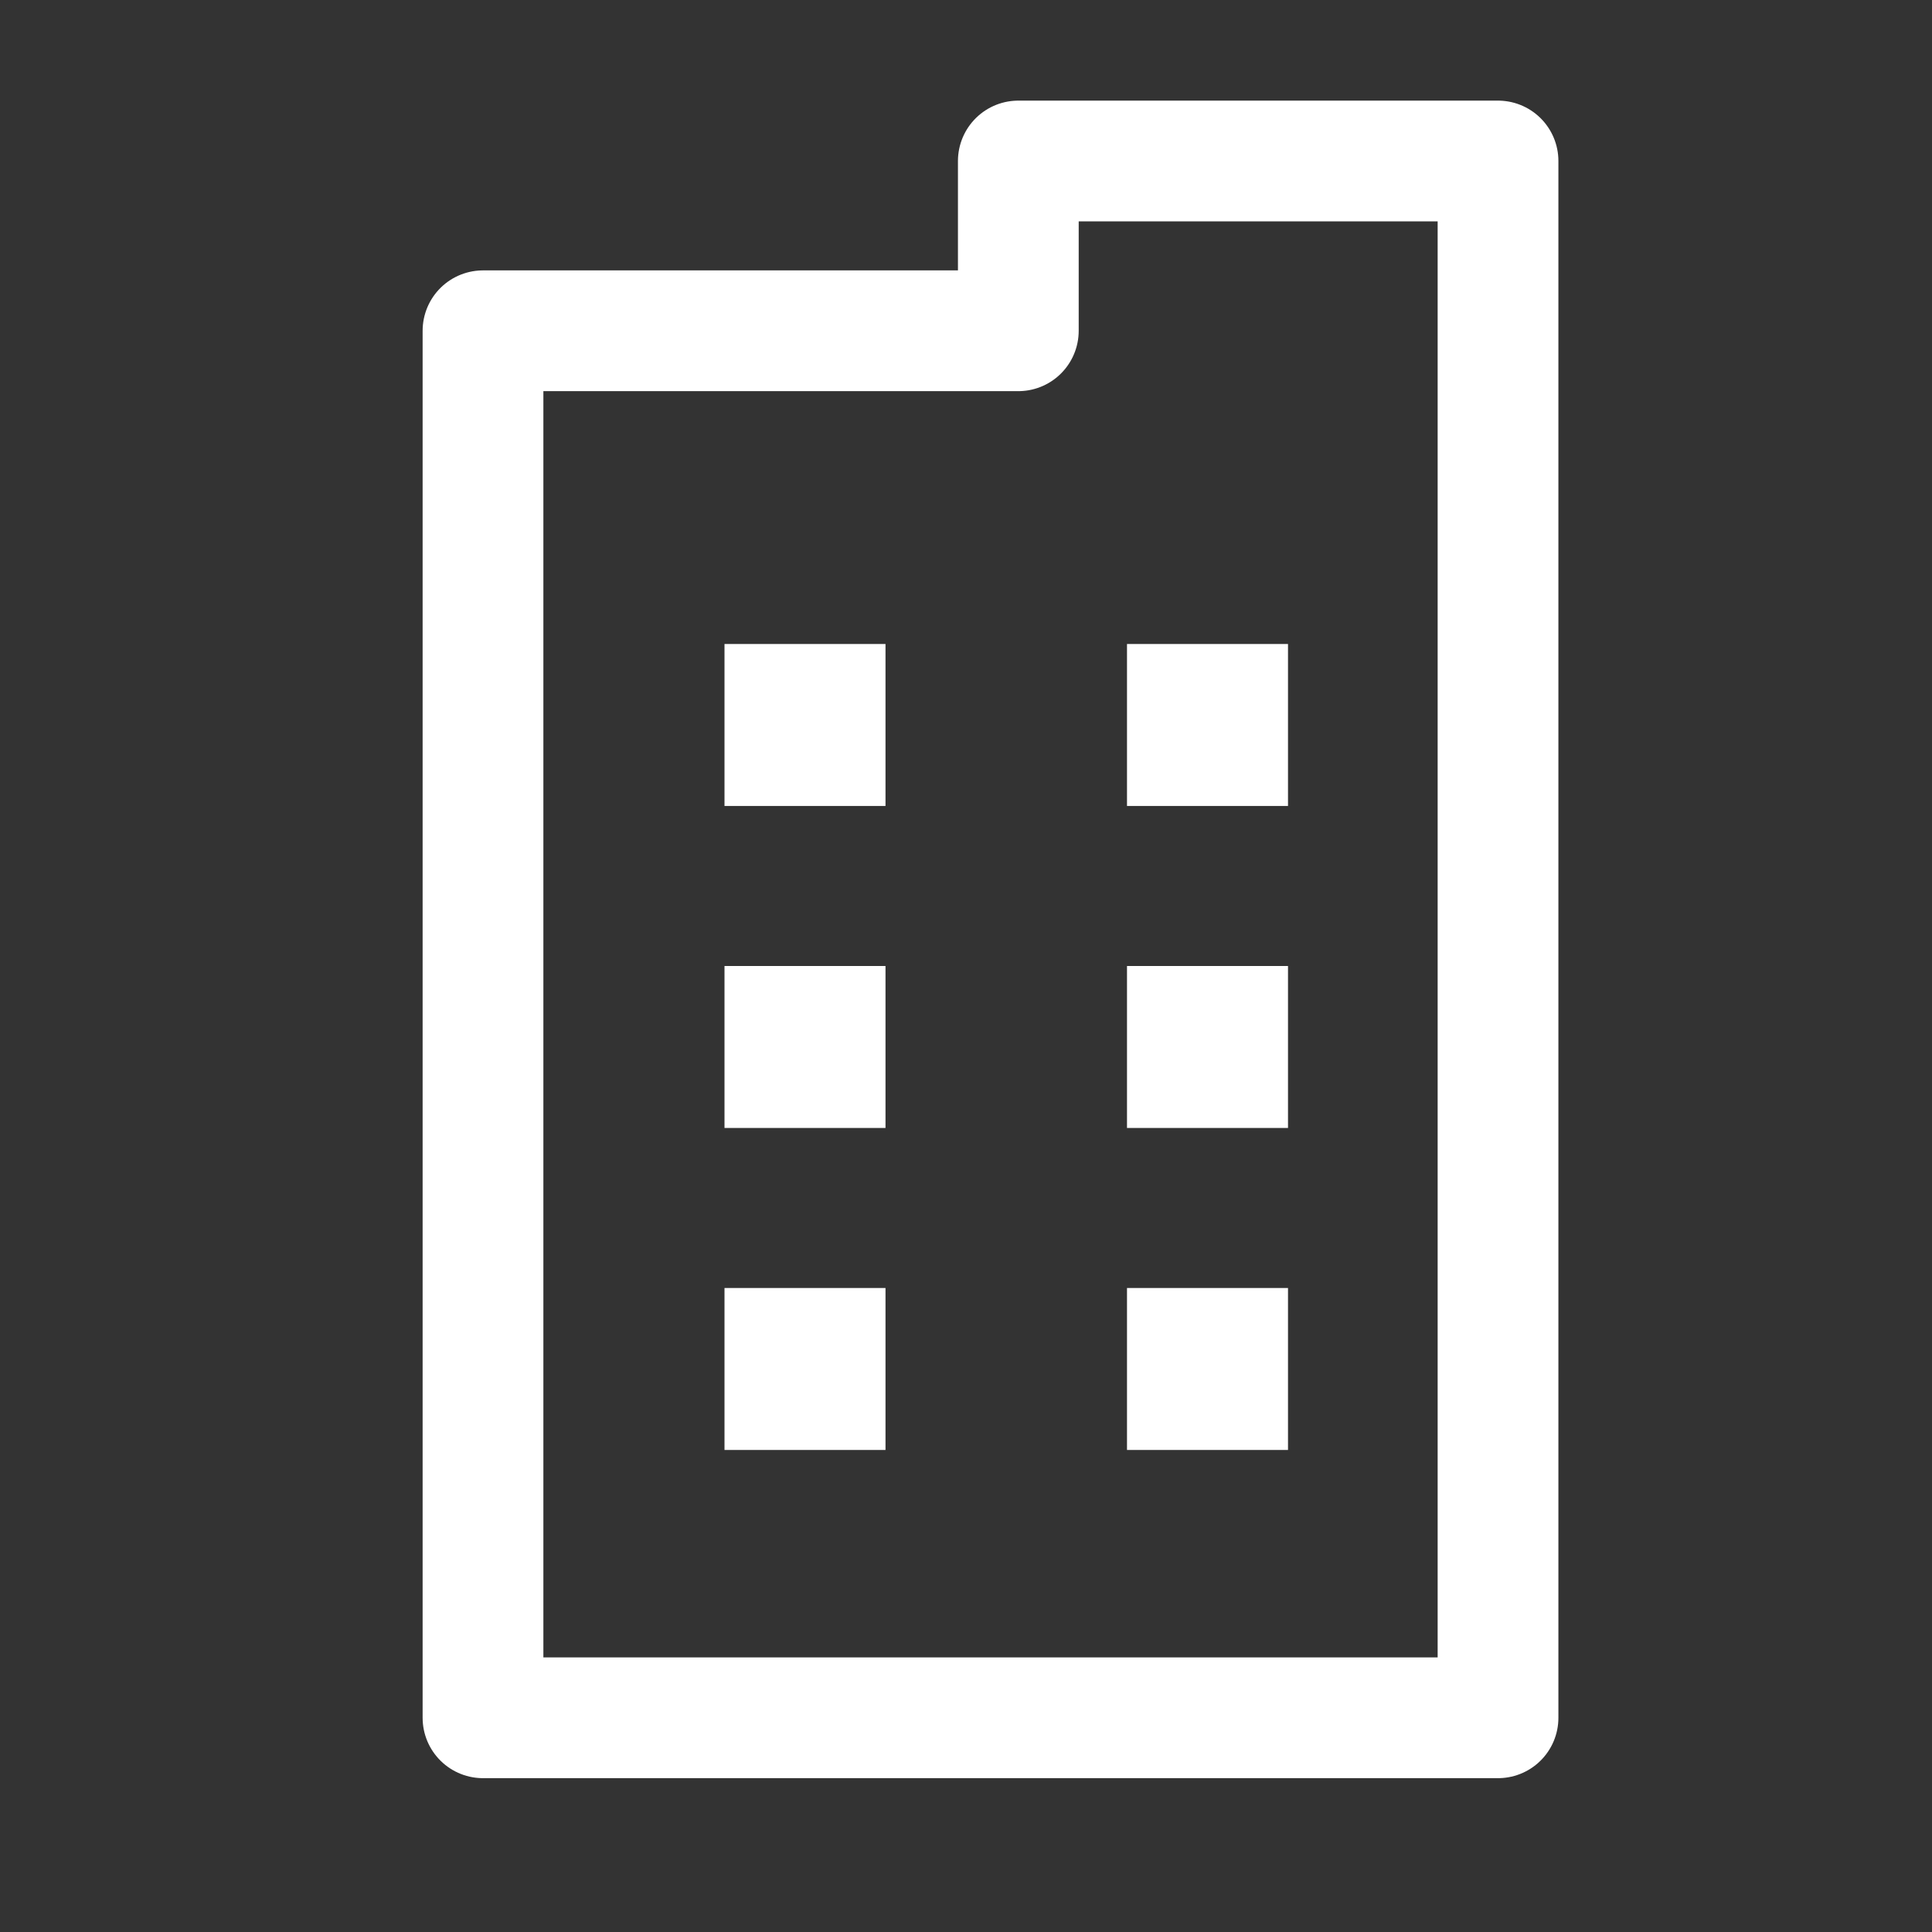 <svg width="24" height="24" viewBox="0 0 24 24" fill="none" xmlns="http://www.w3.org/2000/svg">
<rect x="0" y="0" width="24" height="24" fill="#333333" stroke="none"/>
<path fill-rule="evenodd" clip-rule="evenodd" d="M6 4.109V21.339H18.609V2L12.65 2V4.109H6Z" stroke="white" stroke-width="1.5" stroke-linecap="round" stroke-linejoin="round"/>
<path fill-rule="evenodd" clip-rule="evenodd" d="M14 8V10.012H16V8H14Z" fill="white"/>
<path fill-rule="evenodd" clip-rule="evenodd" d="M14 12V14.012H16V12H14Z" fill="white"/>
<path fill-rule="evenodd" clip-rule="evenodd" d="M14 16V18.012H16V16H14Z" fill="white"/>
<path fill-rule="evenodd" clip-rule="evenodd" d="M9 8V10.012H11V8H9Z" fill="white"/>
<path fill-rule="evenodd" clip-rule="evenodd" d="M9 12V14.012H11V12H9Z" fill="white"/>
<path fill-rule="evenodd" clip-rule="evenodd" d="M9 16V18.012H11V16H9Z" fill="white"/>
</svg>
